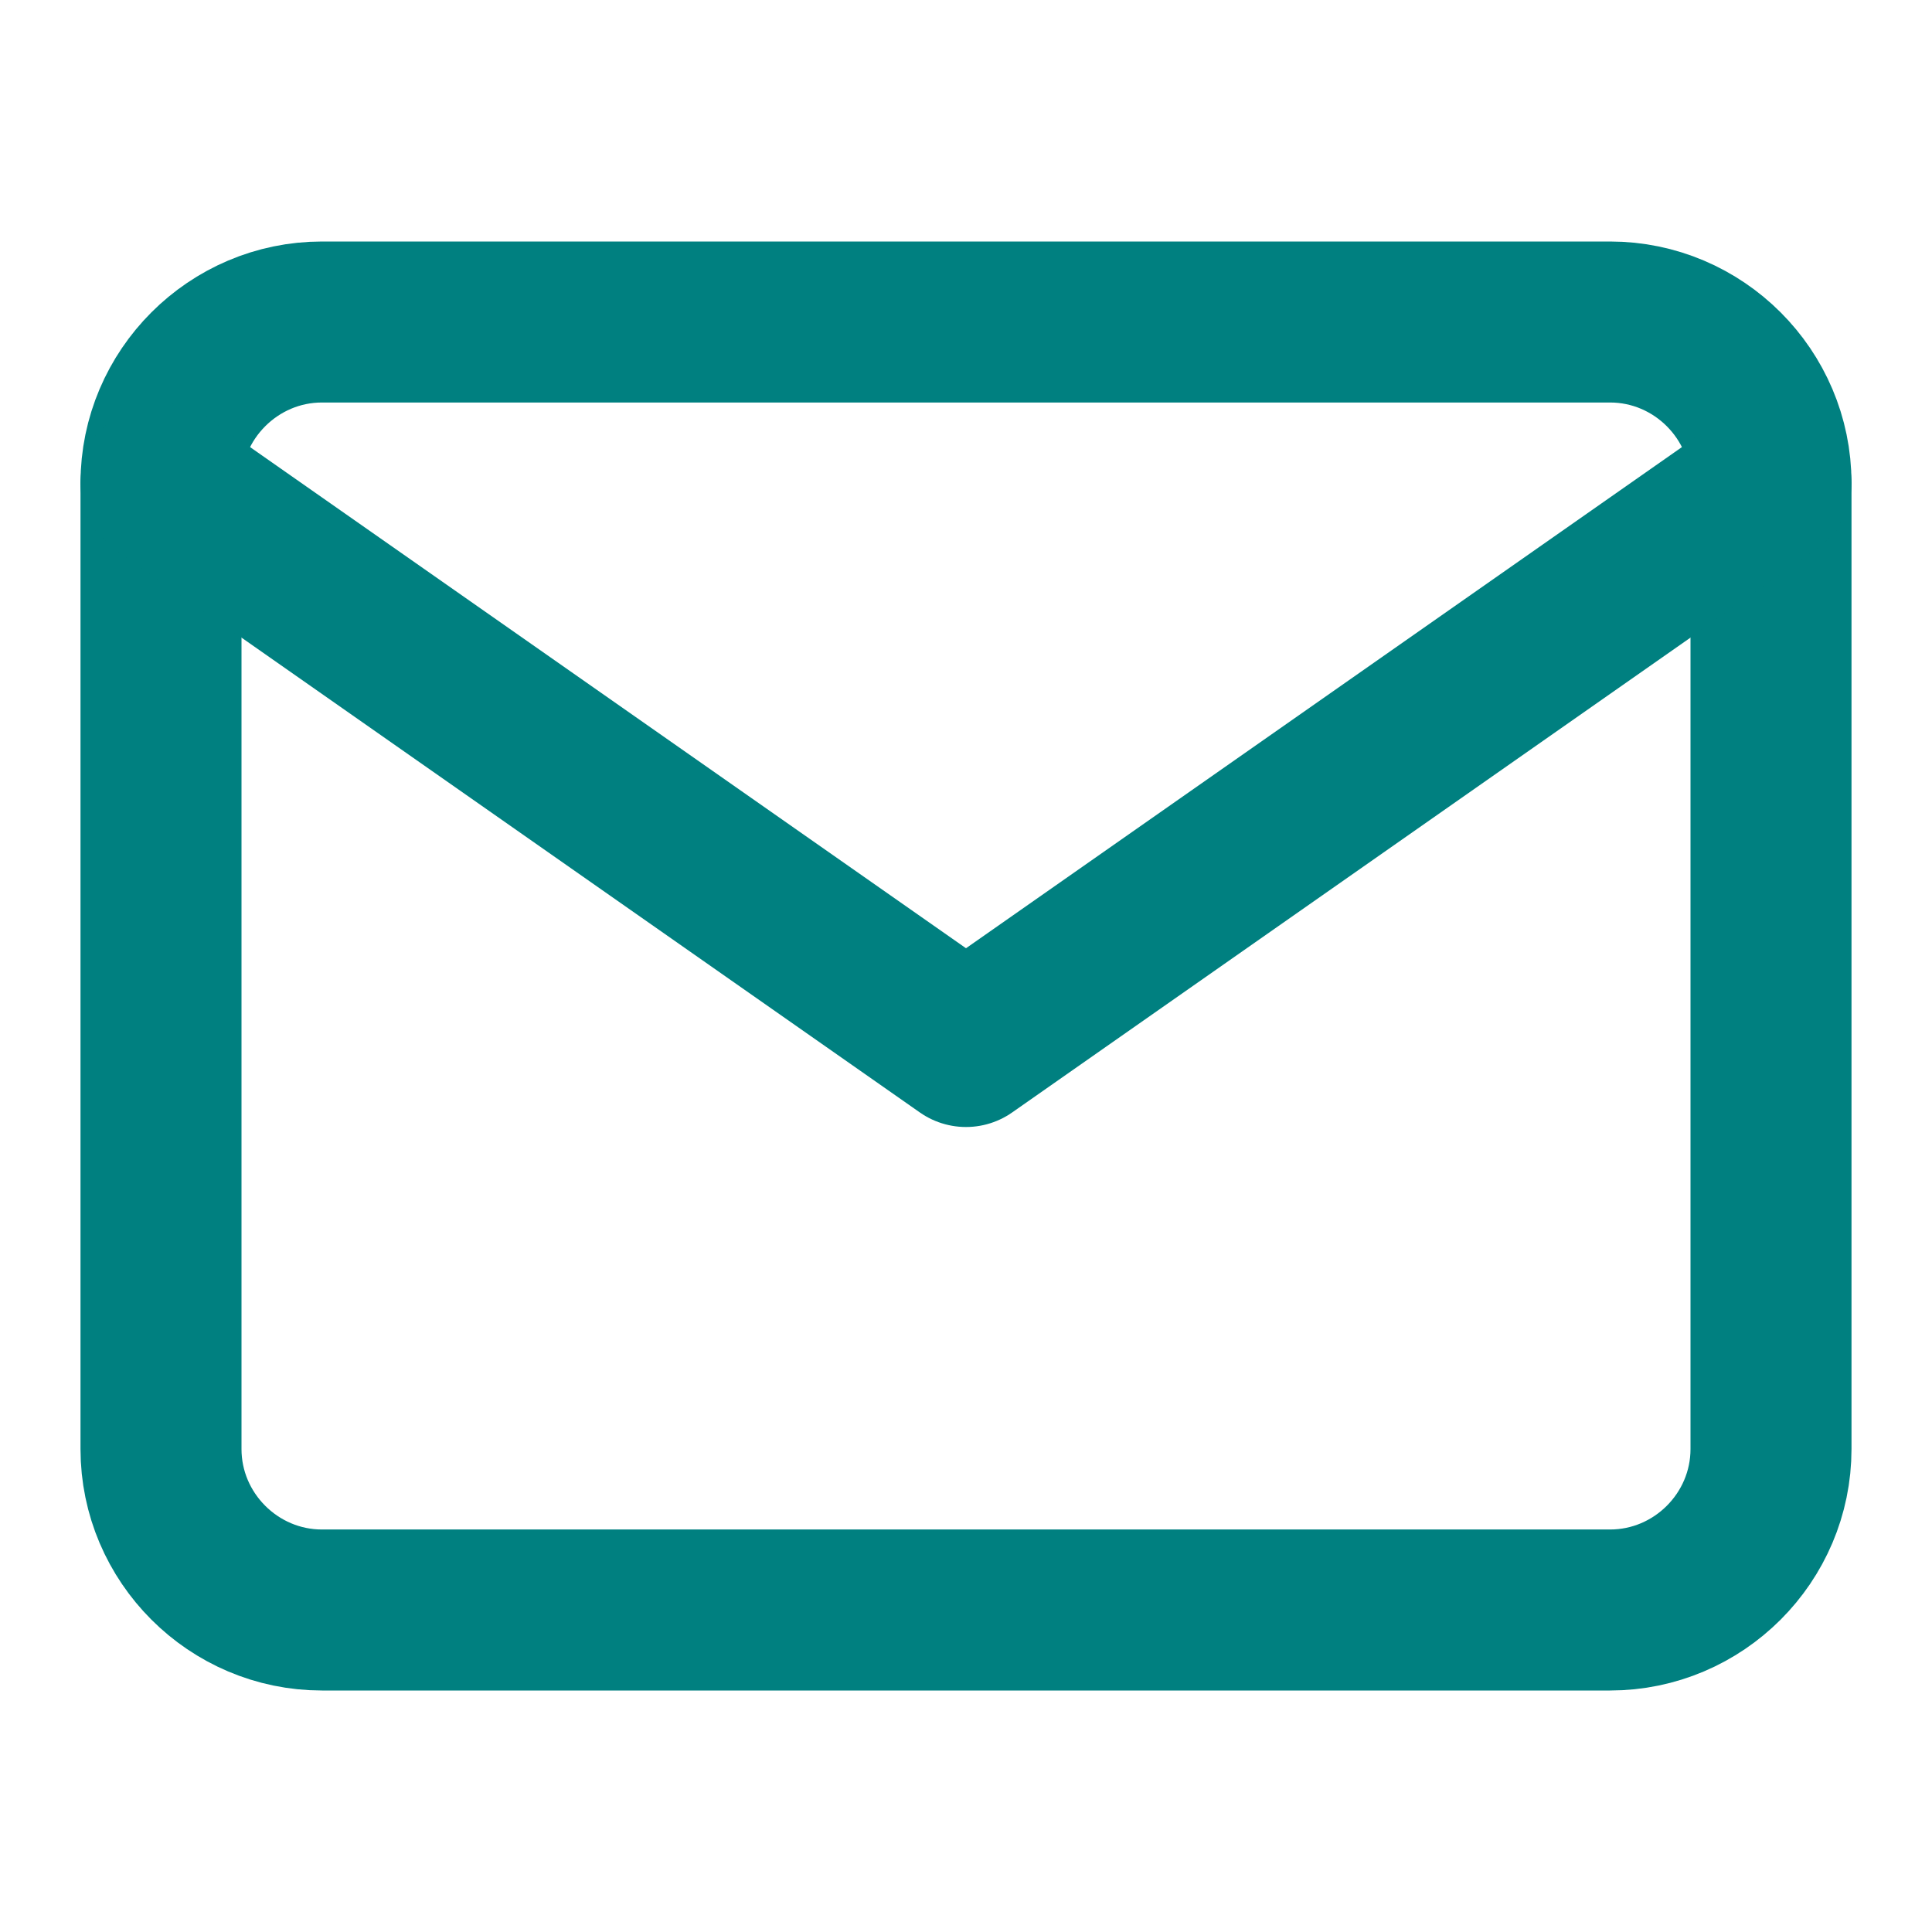 <svg width="27" height="27" viewBox="0 0 27 27" fill="none" xmlns="http://www.w3.org/2000/svg">
<path d="M4.5 4.5H22.5C23.738 4.5 24.75 5.513 24.75 6.75V20.25C24.75 21.488 23.738 22.5 22.5 22.5H4.5C3.263 22.5 2.25 21.488 2.25 20.25V6.75C2.25 5.513 3.263 4.5 4.5 4.5Z" stroke="#008080" stroke-width="2.25" stroke-linecap="round" stroke-linejoin="round"/>
<path d="M24.75 6.75L13.5 14.625L2.25 6.75" stroke="#008080" stroke-width="2.25" stroke-linecap="round" stroke-linejoin="round"/>
</svg>
